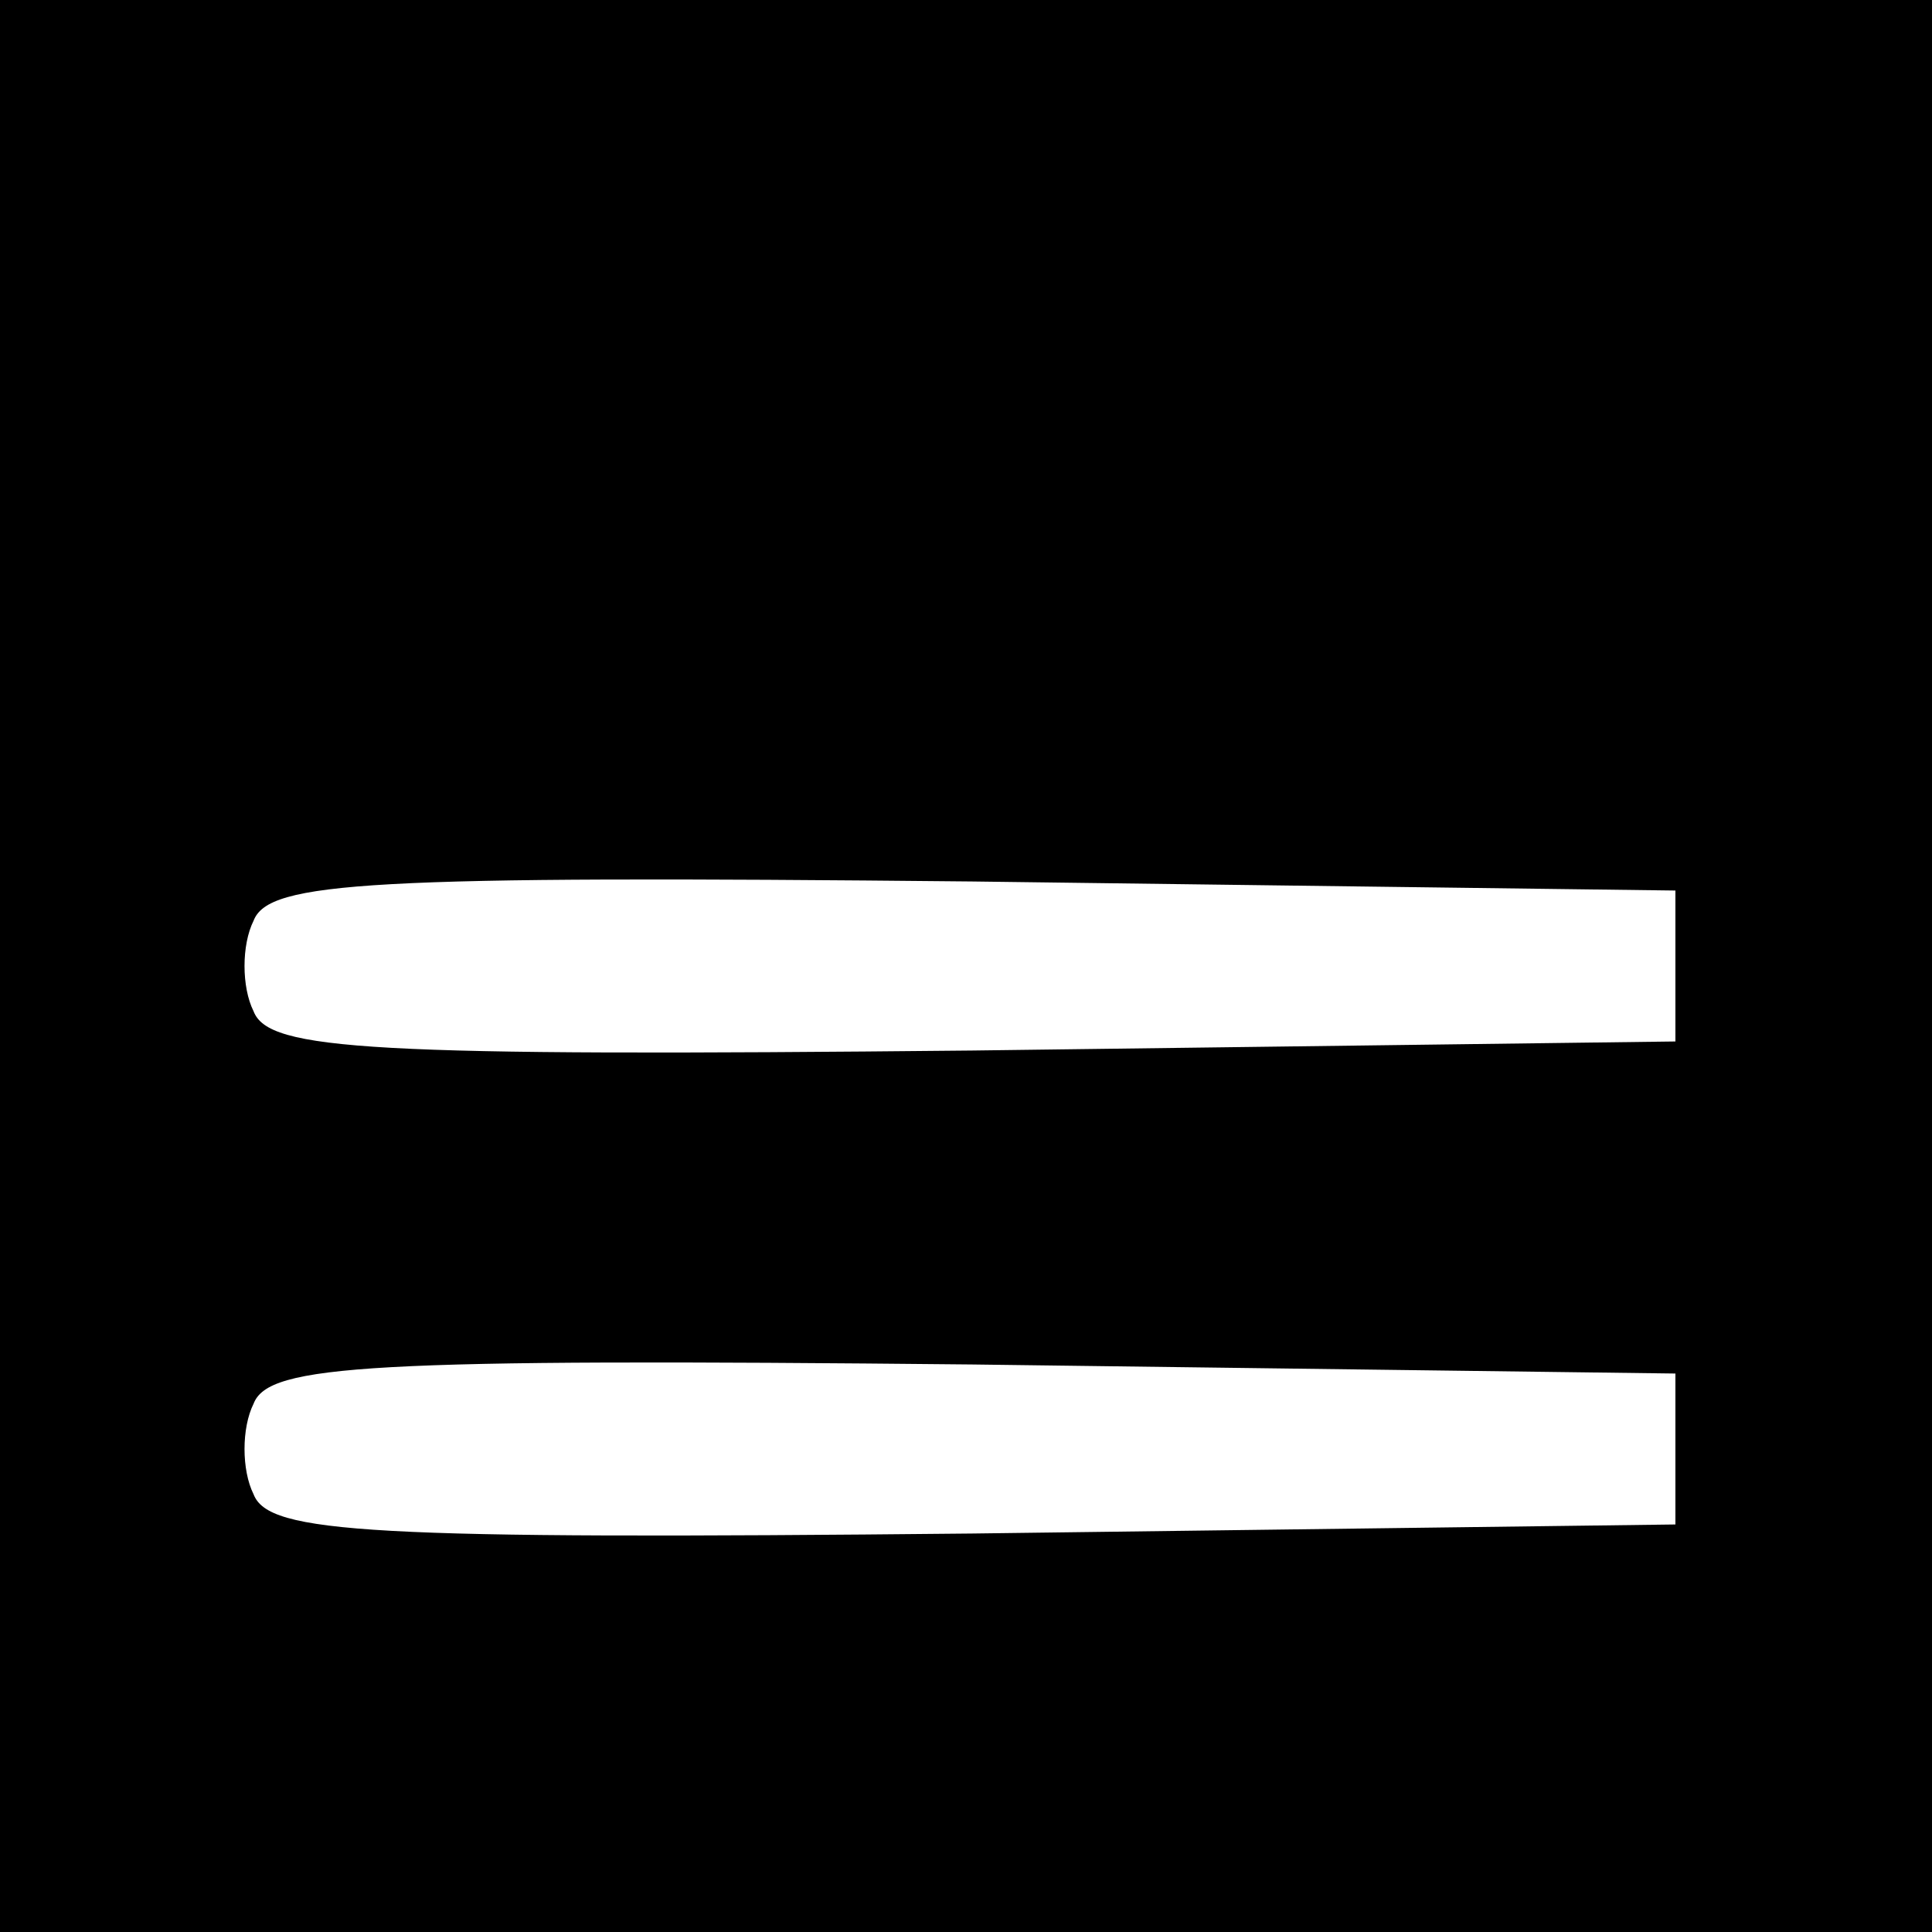 <?xml version="1.0" standalone="no"?>
<!DOCTYPE svg PUBLIC "-//W3C//DTD SVG 20010904//EN"
 "http://www.w3.org/TR/2001/REC-SVG-20010904/DTD/svg10.dtd">
<svg version="1.0" xmlns="http://www.w3.org/2000/svg"
 width="64pt" height="64pt" viewBox="0 0 64 64"
 preserveAspectRatio="xMidYMid meet">
<g transform="translate(0,64) scale(0.1,-0.1)"
fill="#000000" stroke="none">
<path d="M0 320 l0 -320 320 0 320 0 0 320 0 320 -320 0 -320 0 0 -320z m555
0 l0 -25 -233 -3 c-200 -2 -233 0 -238 13 -4 8 -4 22 0 30 5 13 38 15 238 13
l233 -3 0 -25z m0 -160 l0 -25 -233 -3 c-200 -2 -233 0 -238 13 -4 8 -4 22 0
30 5 13 38 15 238 13 l233 -3 0 -25z"/>
</g>
</svg>
